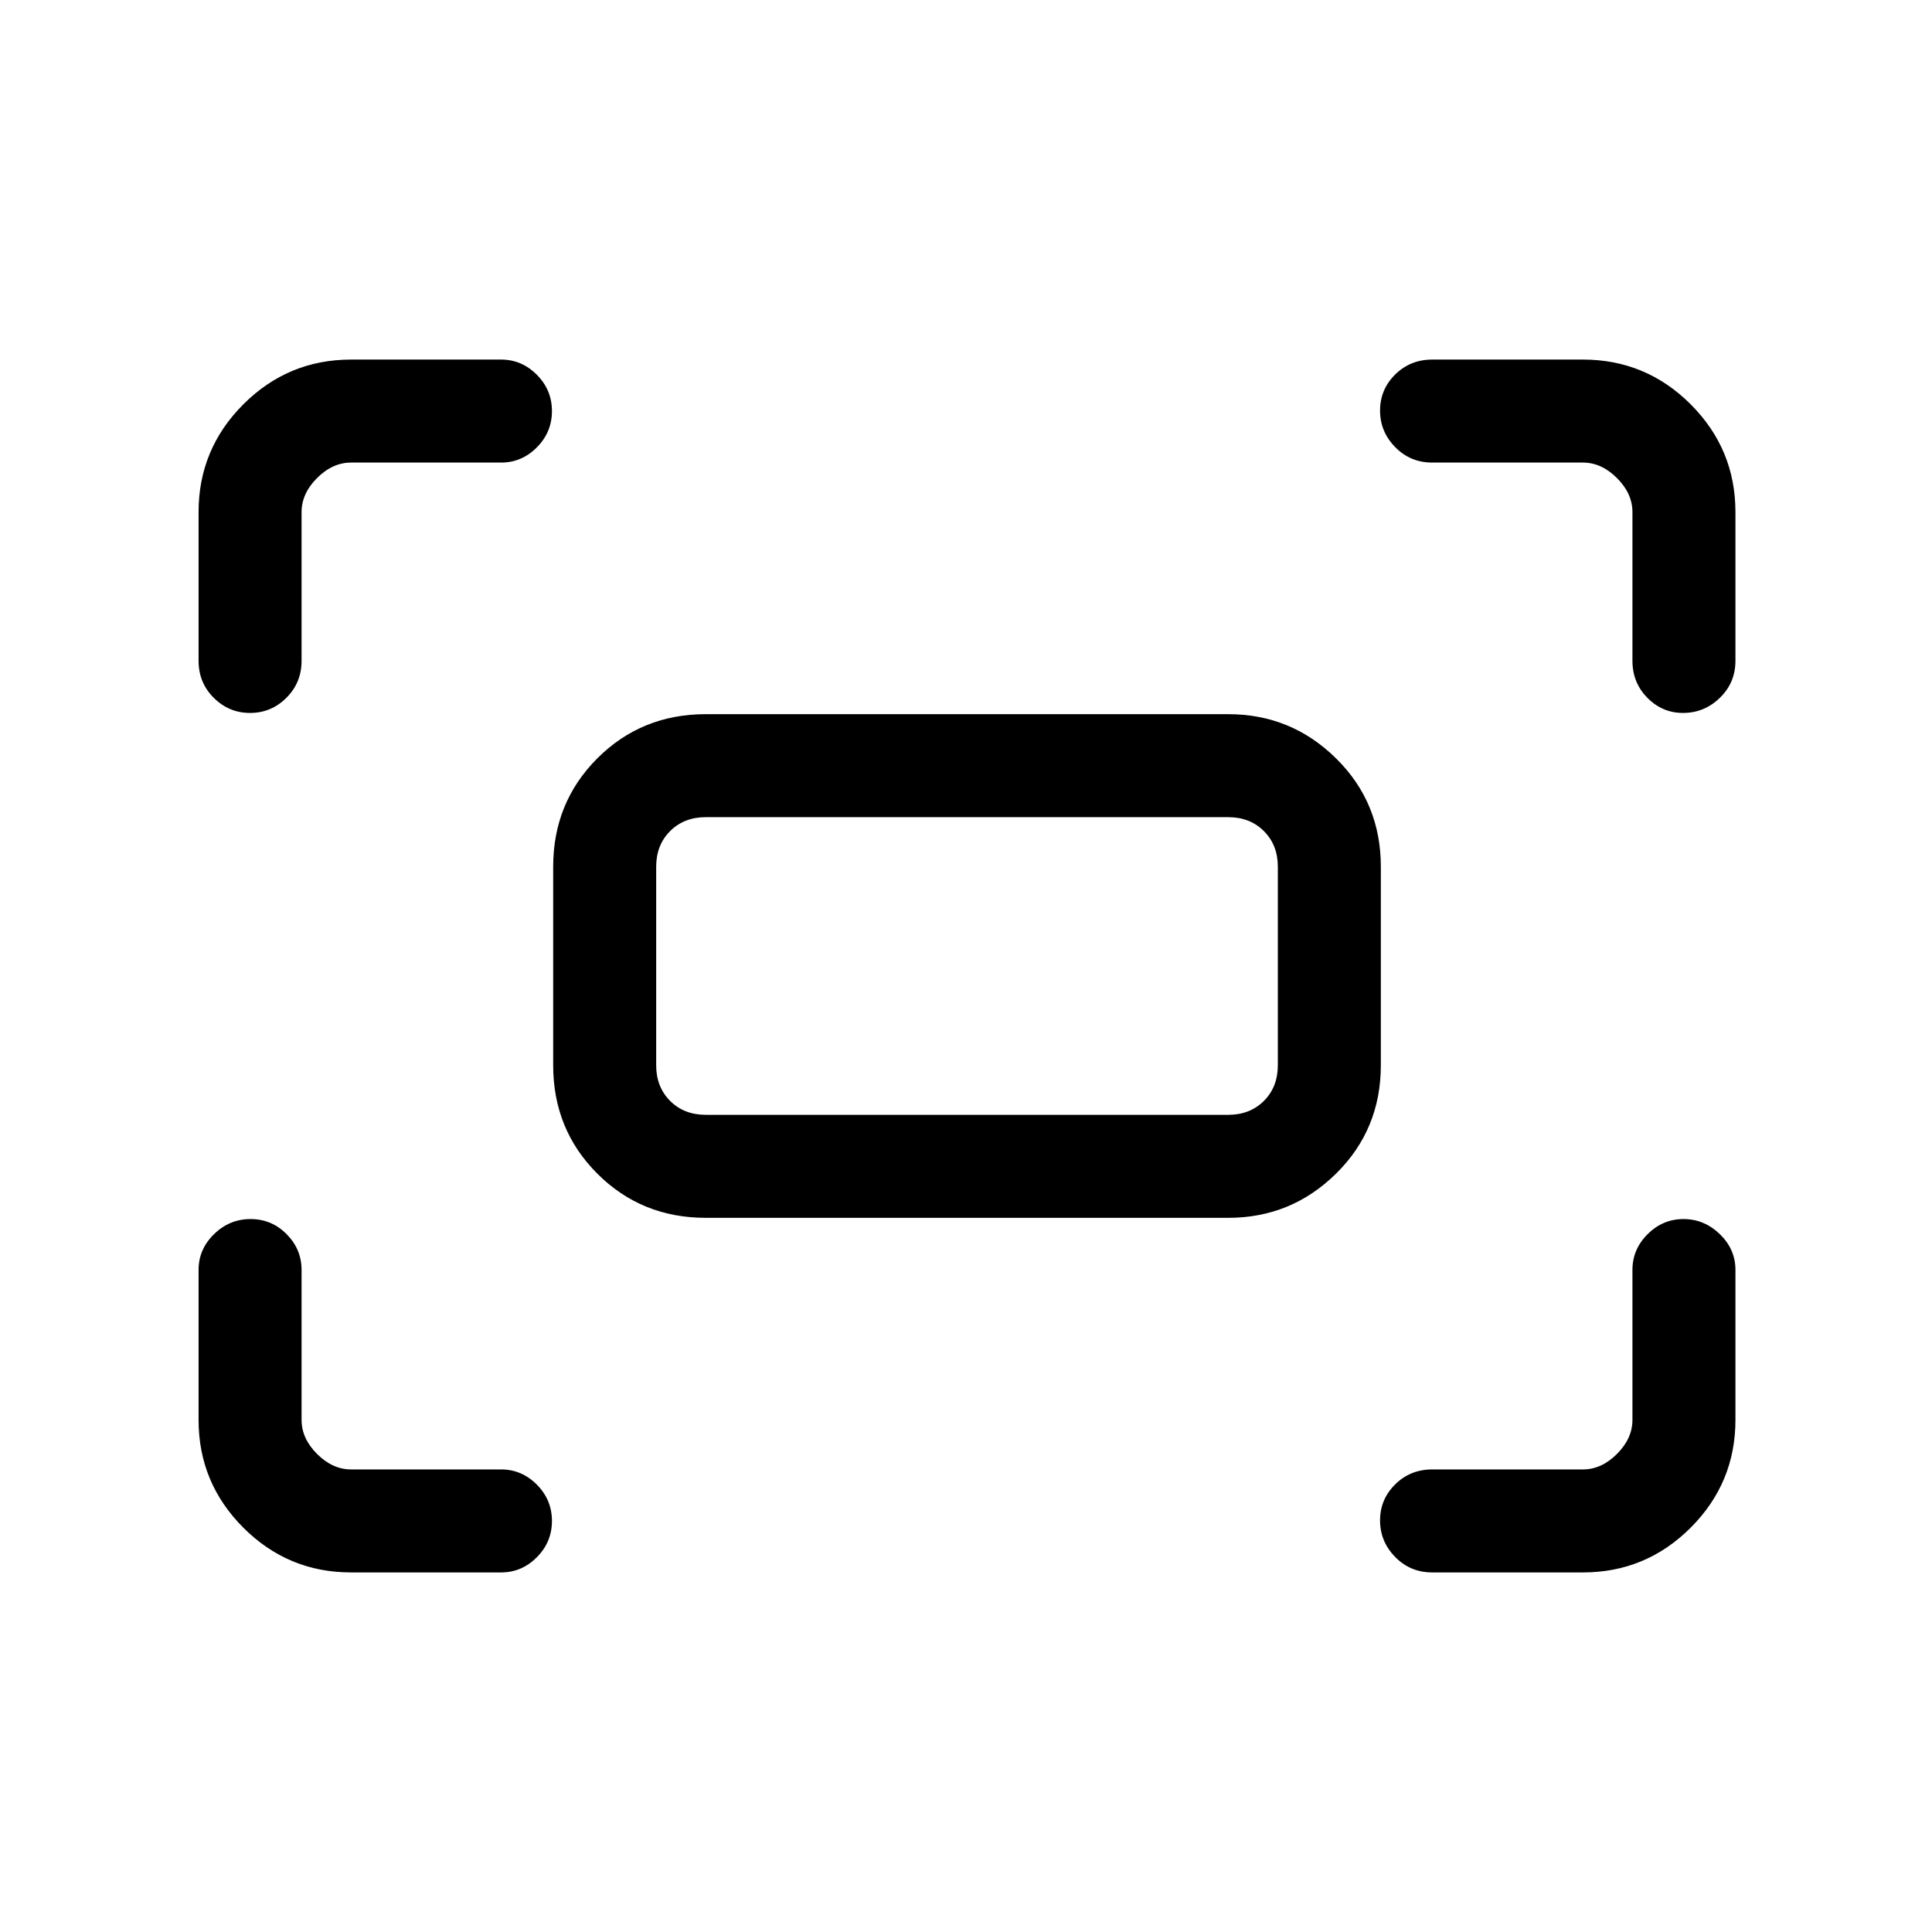 <svg xmlns="http://www.w3.org/2000/svg" height="40" viewBox="0 -960 960 960" width="40"><path d="M811.15-631.67v-73.87q0-9.23-7.69-16.92-7.69-7.69-16.92-7.69h-74.87q-10.9 0-18.41-7.68-7.52-7.67-7.52-18.16 0-10.5 7.52-17.92 7.51-7.42 18.41-7.42h74.87q31.3 0 53.55 22.24 22.24 22.25 22.24 53.55v73.87q0 10.9-7.73 18.41-7.73 7.52-18.32 7.52-10.3 0-17.71-7.52-7.42-7.51-7.42-18.41Zm-712.48 0v-73.87q0-31.3 22.24-53.55 22.25-22.24 53.55-22.24H249q10.25 0 17.75 7.55 7.51 7.54 7.51 18.04 0 10.49-7.51 18.04-7.5 7.55-17.75 7.55h-74.54q-9.23 0-16.92 7.69-7.69 7.69-7.69 16.92v73.87q0 10.9-7.55 18.41-7.55 7.52-18.05 7.52-10.49 0-18.04-7.52-7.54-7.51-7.54-18.41Zm687.87 453h-74.87q-10.9 0-18.41-7.67-7.52-7.67-7.52-18.17 0-10.49 7.52-17.91 7.51-7.43 18.41-7.43h74.87q9.23 0 16.92-7.69 7.69-7.69 7.69-16.92V-329q0-10.25 7.54-17.75 7.54-7.51 17.83-7.51 10.3 0 18.06 7.51 7.75 7.5 7.75 17.75v74.54q0 31.3-22.24 53.55-22.25 22.24-53.55 22.24Zm-612.08 0q-31.3 0-53.55-22.24-22.24-22.25-22.24-53.55V-329q0-10.25 7.67-17.75 7.67-7.51 18.17-7.51 10.49 0 17.91 7.51 7.43 7.5 7.43 17.75v74.54q0 9.23 7.69 16.92 7.69 7.69 16.92 7.69H249q10.25 0 17.75 7.55 7.51 7.55 7.51 18.05 0 10.49-7.51 18.04-7.5 7.54-17.75 7.54h-74.54Zm100.41-252v-98.66q0-31.91 21.94-53.86 21.95-21.94 53.86-21.94h259.66q31.25 0 53.52 21.94 22.28 21.95 22.28 53.86v98.66q0 31.91-22.28 53.86-22.27 21.94-53.52 21.94H350.67q-31.91 0-53.86-21.94-21.94-21.95-21.94-53.86Zm75.8 24.62h259.66q10.77 0 17.7-6.92 6.92-6.93 6.92-17.7v-98.66q0-10.77-6.92-17.7-6.93-6.92-17.7-6.92H350.67q-10.77 0-17.7 6.92-6.92 6.93-6.92 17.7v98.66q0 10.77 6.92 17.7 6.93 6.92 17.7 6.92Zm-24.62 0V-553.95-406.05Z"/></svg>